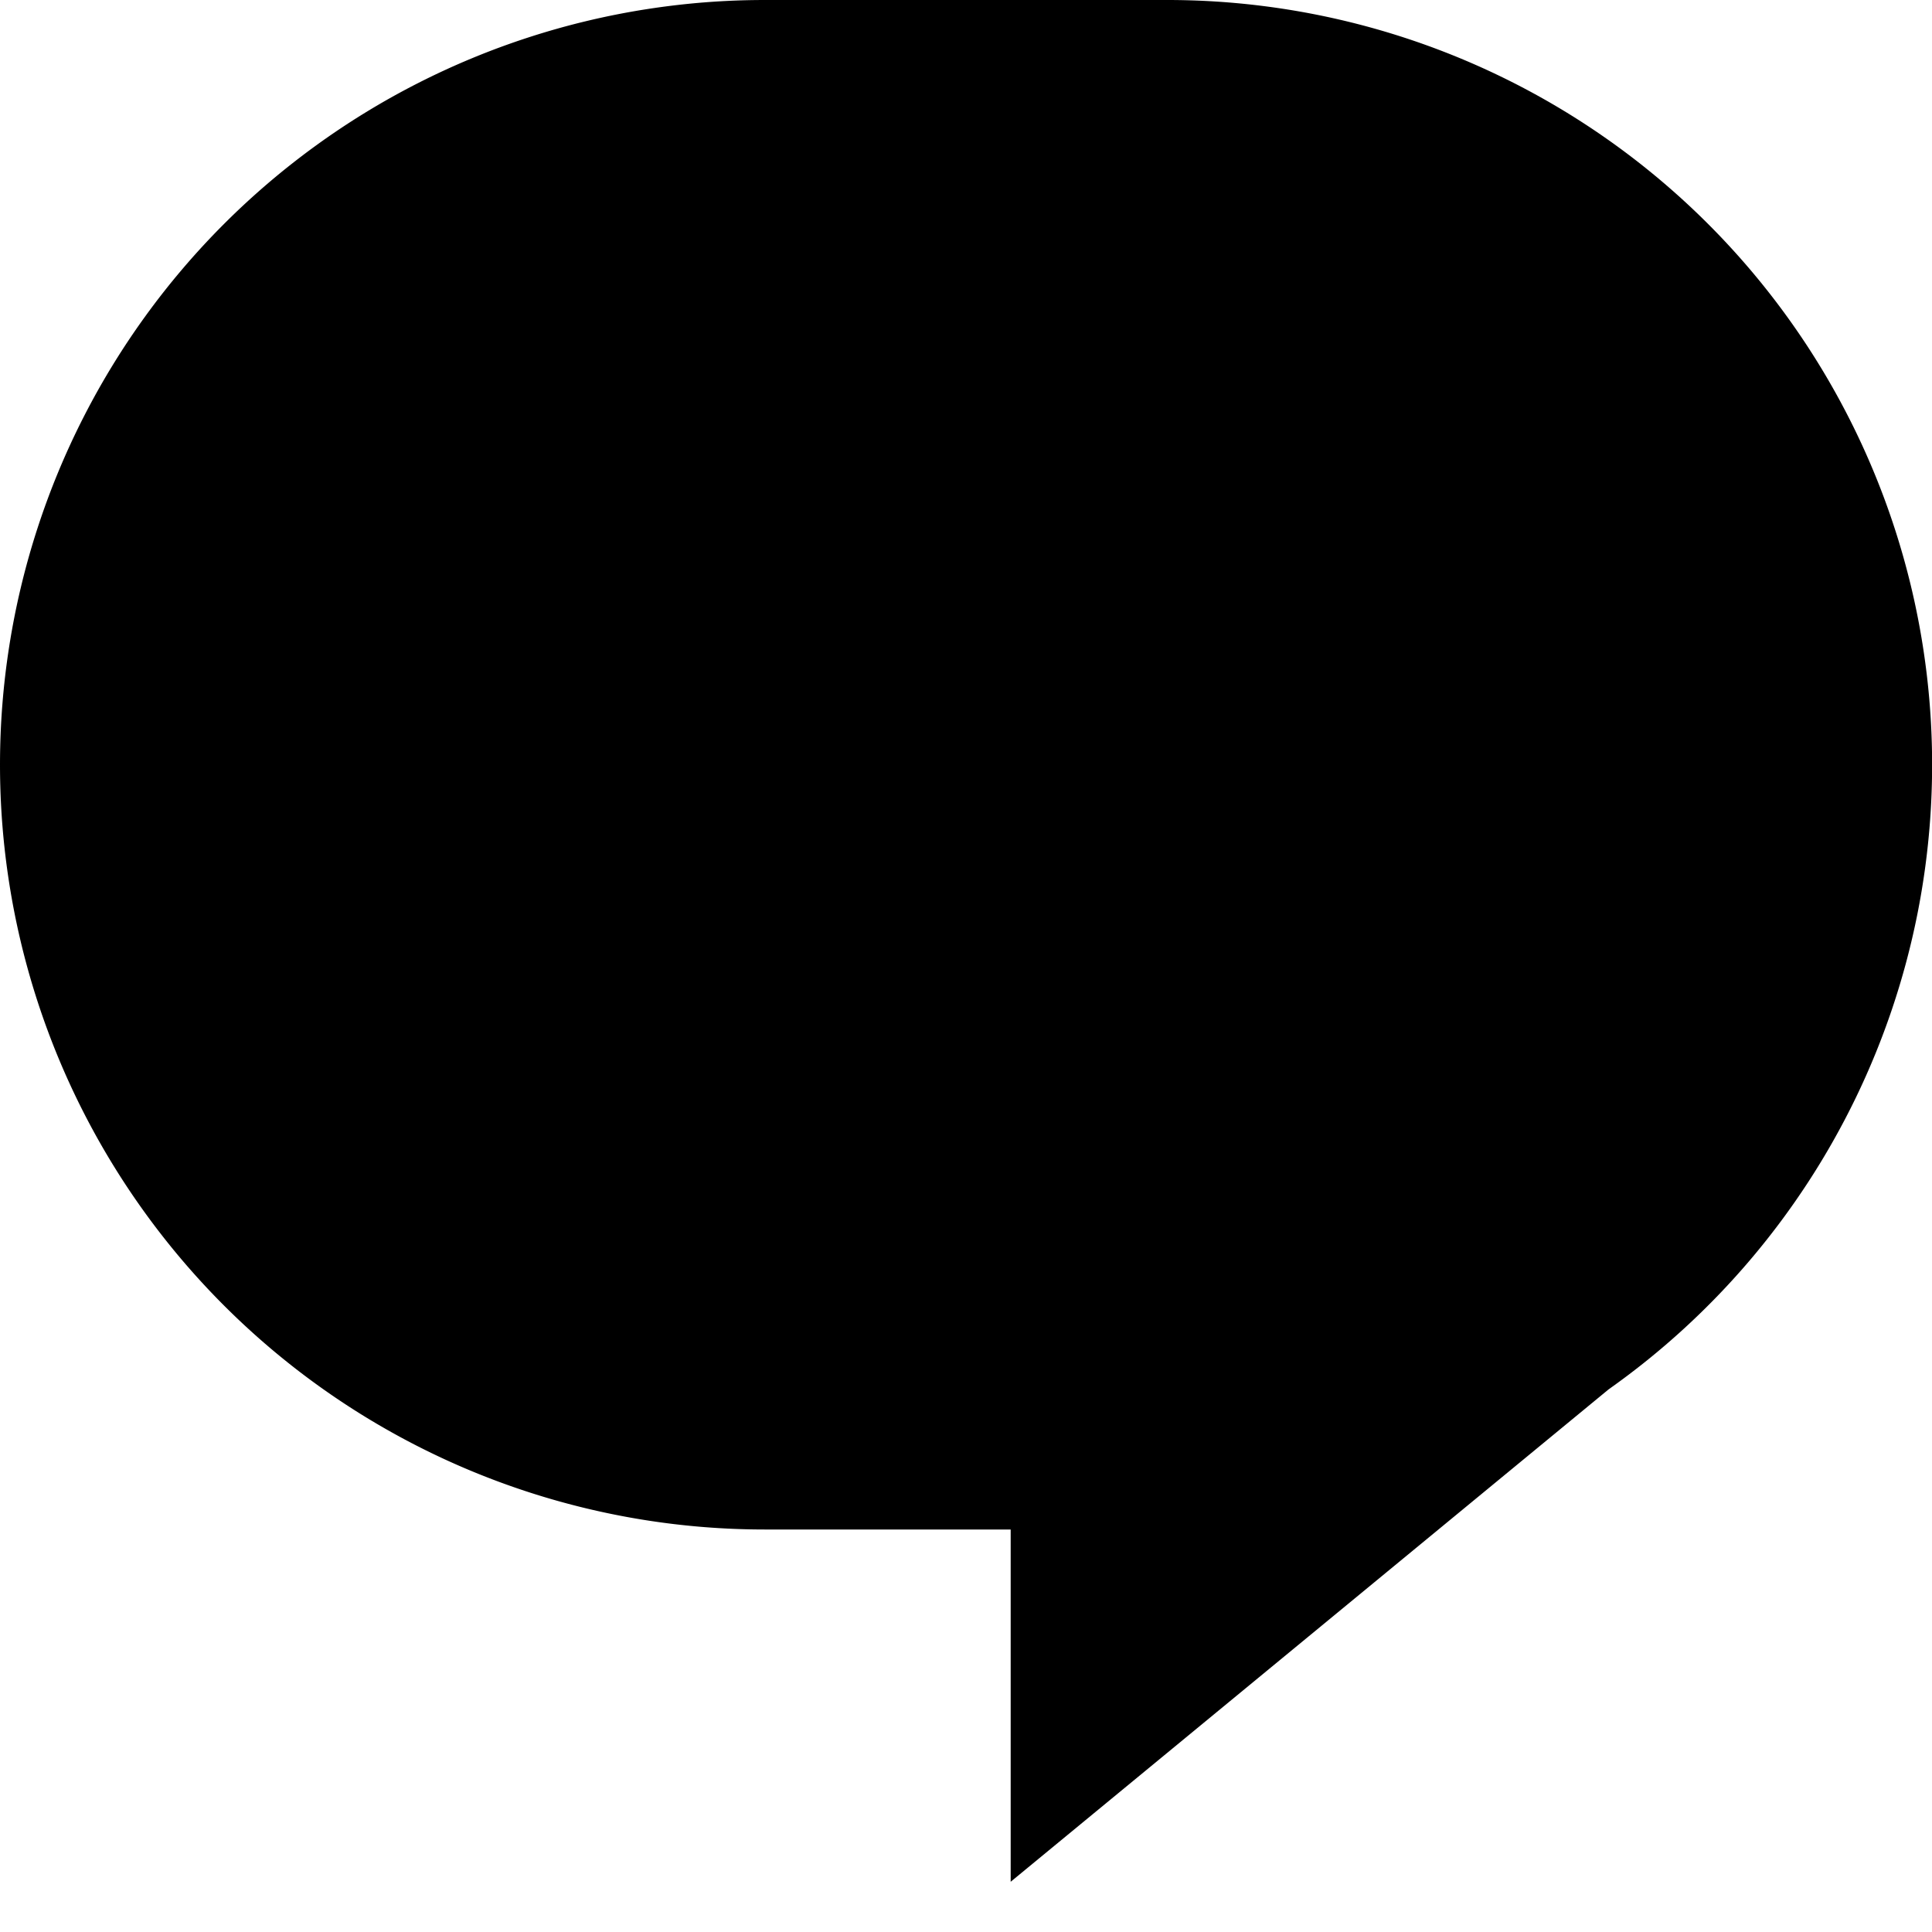 <svg width="24" height="24" viewBox="0 0 24 24" fill="none" xmlns="http://www.w3.org/2000/svg"><path fill-rule="evenodd" clip-rule="evenodd" d="M14.5 0a9.5 9.5 0 015.483 17.259l-7.428 6.117V19H9.5a9.5 9.5 0 010-19h5z" fill="currentColor"/></svg>